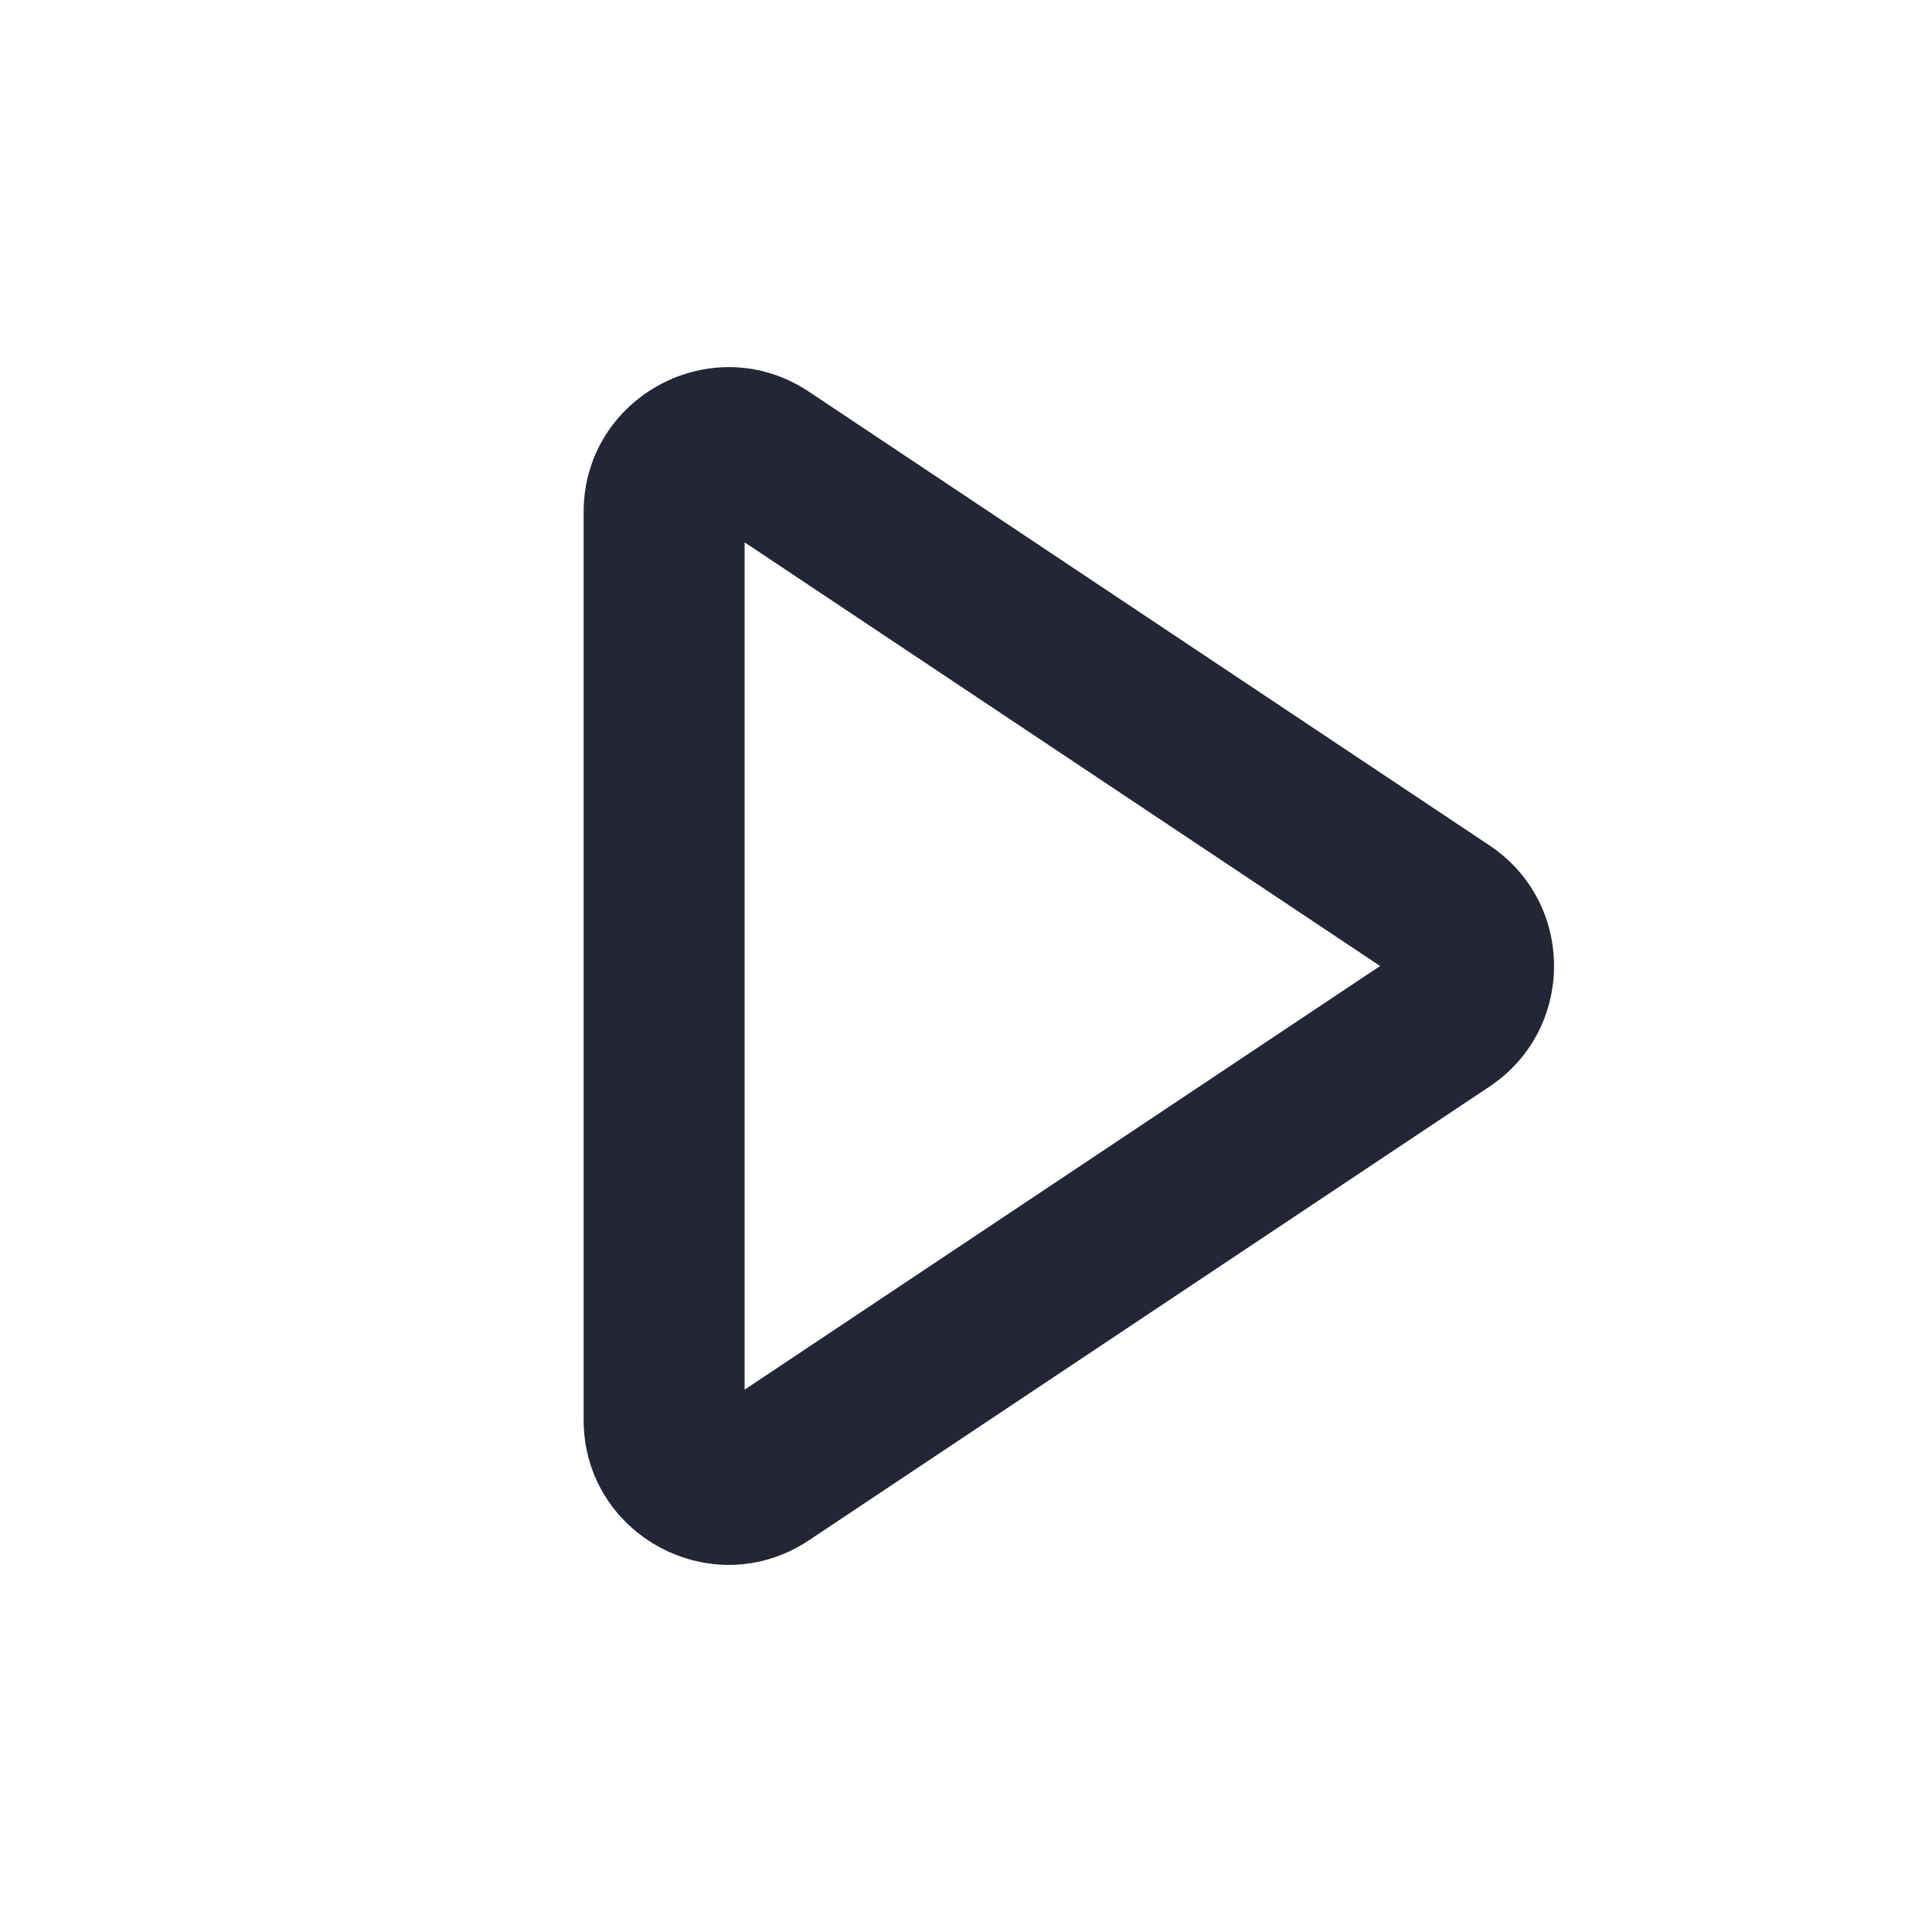 <svg width="24" height="24" viewBox="0 0 24 24" fill="none" xmlns="http://www.w3.org/2000/svg">
<path fill-rule="evenodd" clip-rule="evenodd" d="M9.25 17.263L17.144 12L9.25 6.737V17.263ZM8.939 17.47C8.939 17.47 8.939 17.47 8.939 17.47L8.939 17.47ZM7.25 6.363V17.637C7.25 19.074 8.852 19.932 10.049 19.134L18.503 13.498C19.572 12.785 19.572 11.215 18.503 10.502L10.049 4.866C8.852 4.068 7.25 4.926 7.25 6.363Z" fill="#232634"/>
</svg>
